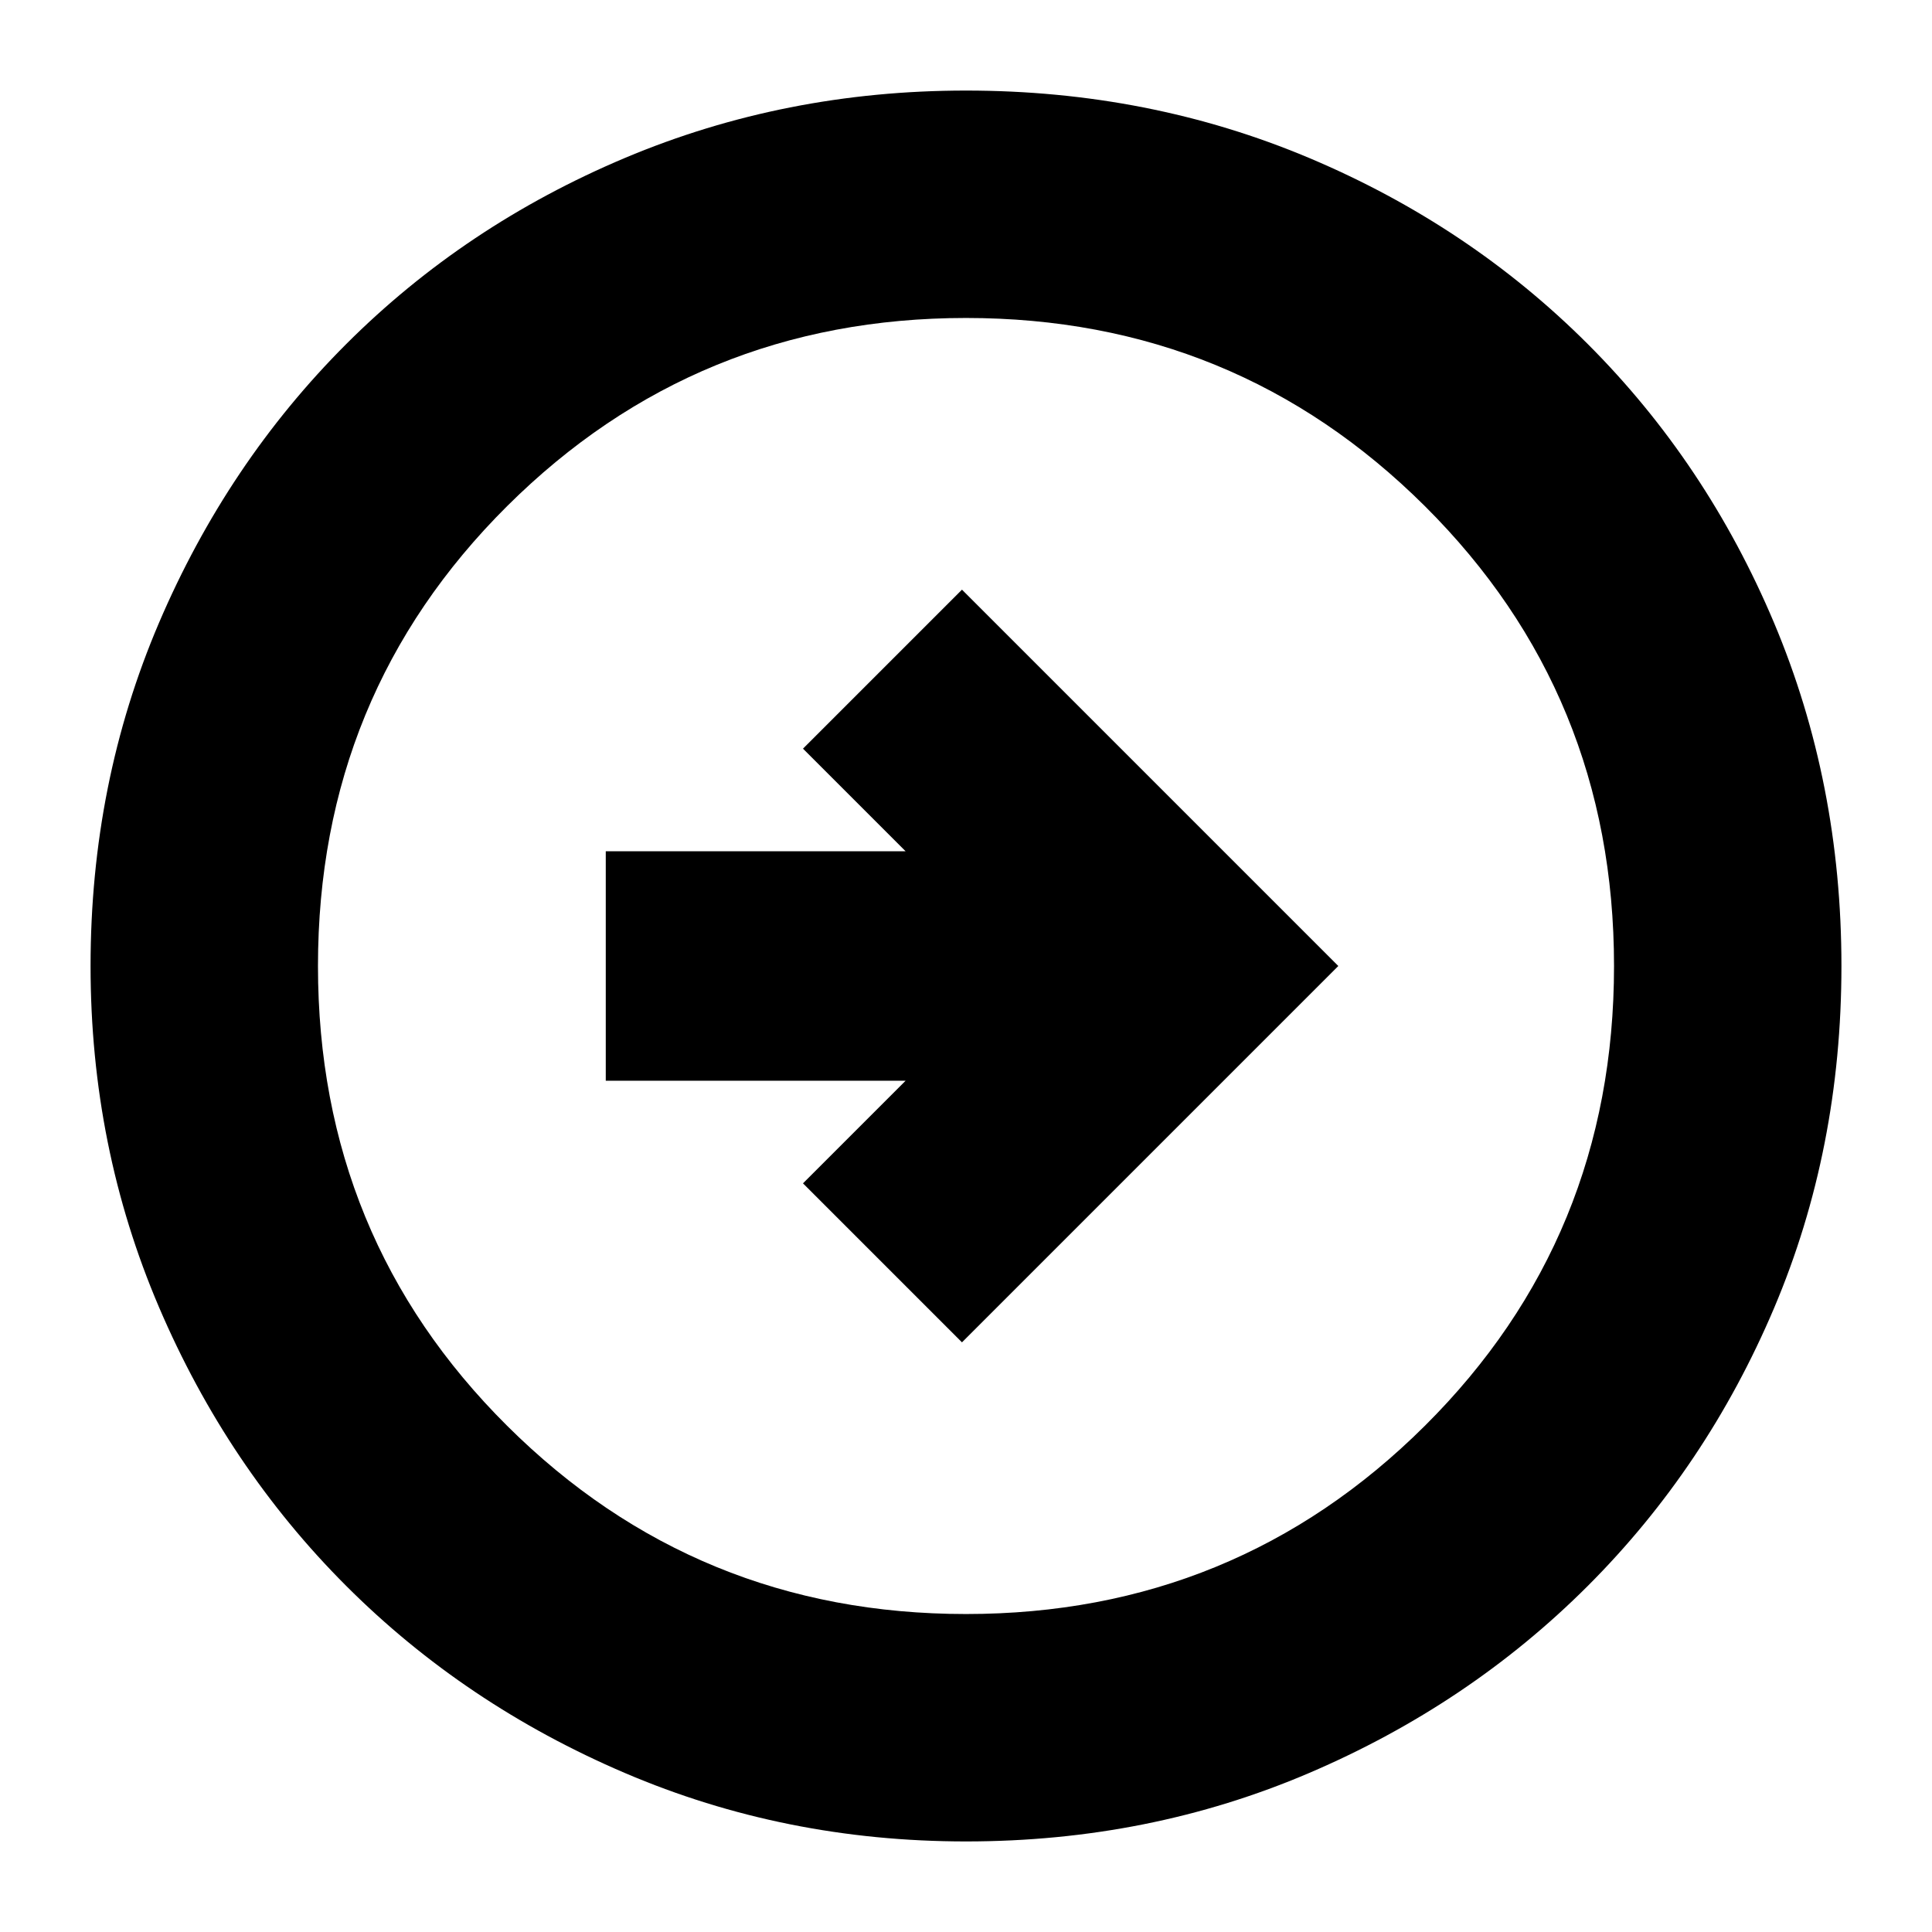<svg xmlns="http://www.w3.org/2000/svg" height="24" width="24"><path d="M11.95 16.675 16.625 12 11.95 7.325 9.975 9.3 11.25 10.575H7.525V13.425H11.25L9.975 14.7ZM12 22.875Q9.75 22.875 7.763 22.025Q5.775 21.175 4.3 19.7Q2.825 18.225 1.975 16.238Q1.125 14.25 1.125 12Q1.125 9.725 1.975 7.737Q2.825 5.75 4.3 4.275Q5.775 2.8 7.763 1.962Q9.75 1.125 12 1.125Q14.275 1.125 16.262 1.962Q18.25 2.8 19.725 4.275Q21.2 5.75 22.038 7.737Q22.875 9.725 22.875 12Q22.875 14.275 22.038 16.25Q21.2 18.225 19.725 19.7Q18.25 21.175 16.262 22.025Q14.275 22.875 12 22.875ZM12 20.05Q15.35 20.05 17.7 17.712Q20.05 15.375 20.05 12Q20.05 8.625 17.7 6.287Q15.35 3.95 12 3.95Q8.65 3.95 6.3 6.287Q3.95 8.625 3.95 12Q3.95 15.375 6.3 17.712Q8.65 20.05 12 20.05ZM12 12Q12 12 12 12Q12 12 12 12Q12 12 12 12Q12 12 12 12Q12 12 12 12Q12 12 12 12Q12 12 12 12Q12 12 12 12Z"/></svg>